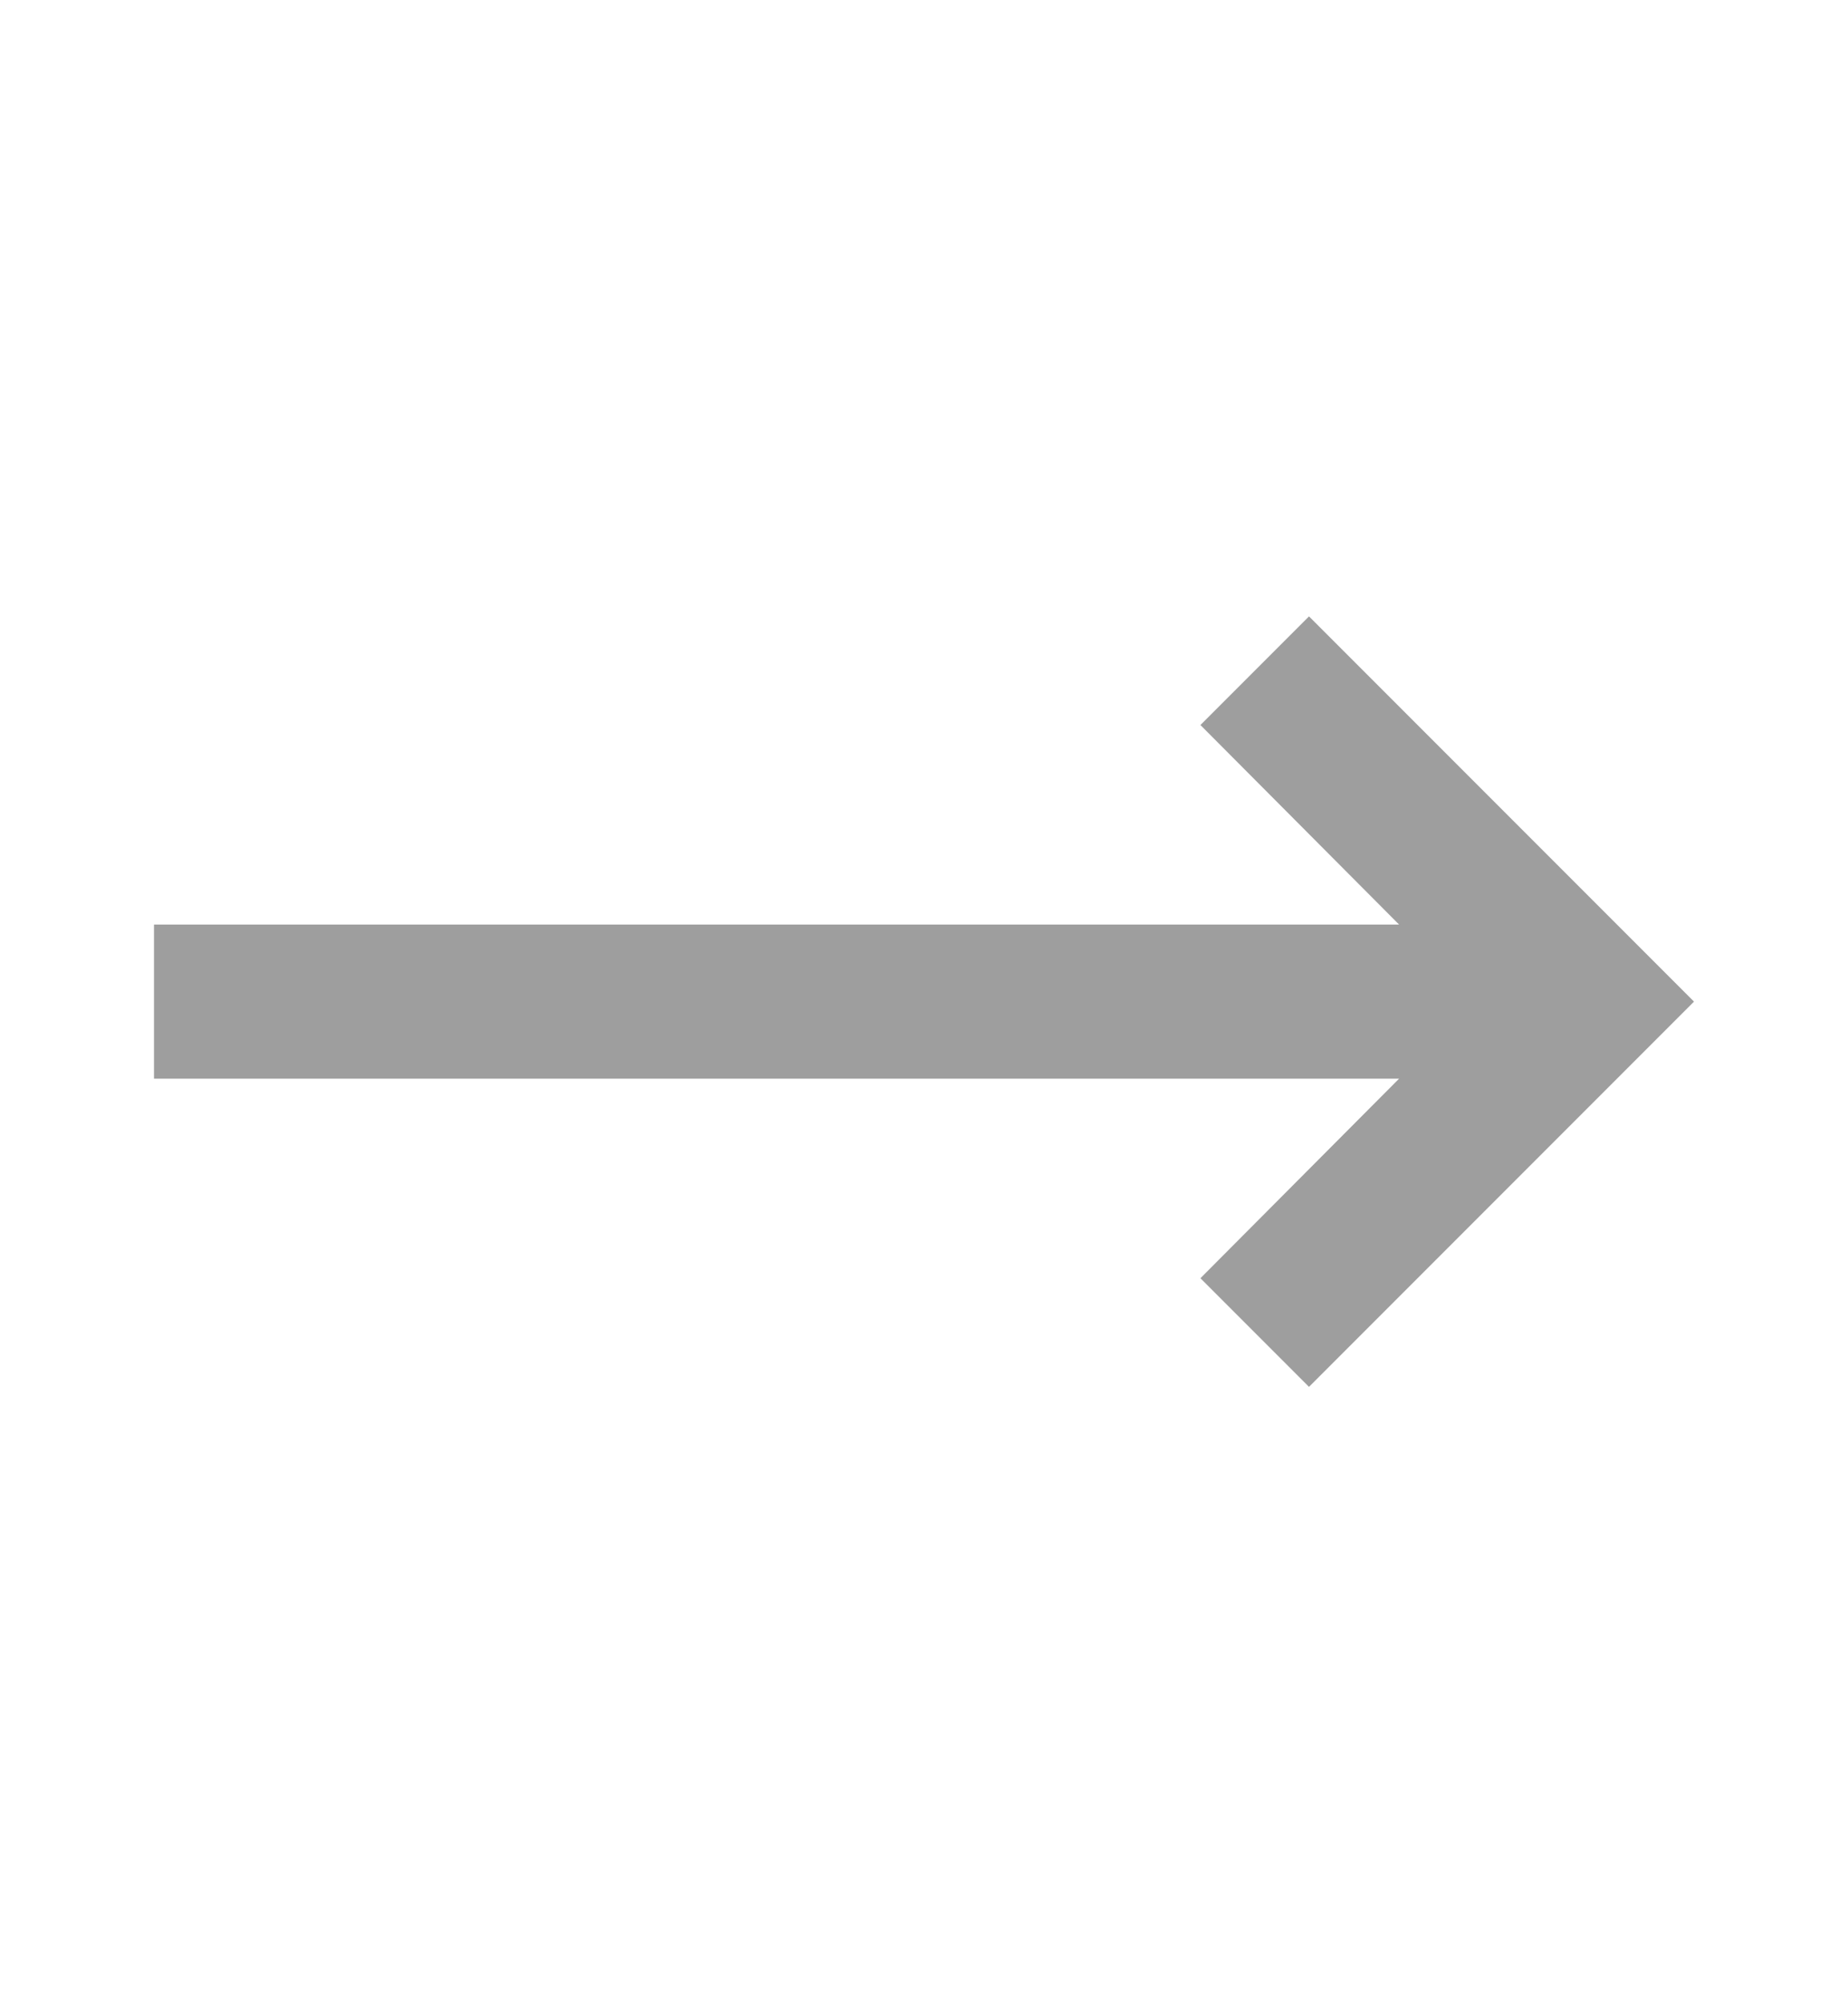 <svg width="12" height="13" viewBox="0 0 12 13" fill="none" xmlns="http://www.w3.org/2000/svg">
<path d="M9.085 7L7.795 8.295L8.5 9L11 6.5L8.5 4L7.795 4.705L9.085 6H1V7H9.085Z" fill="#9E9E9E"/>
</svg>
